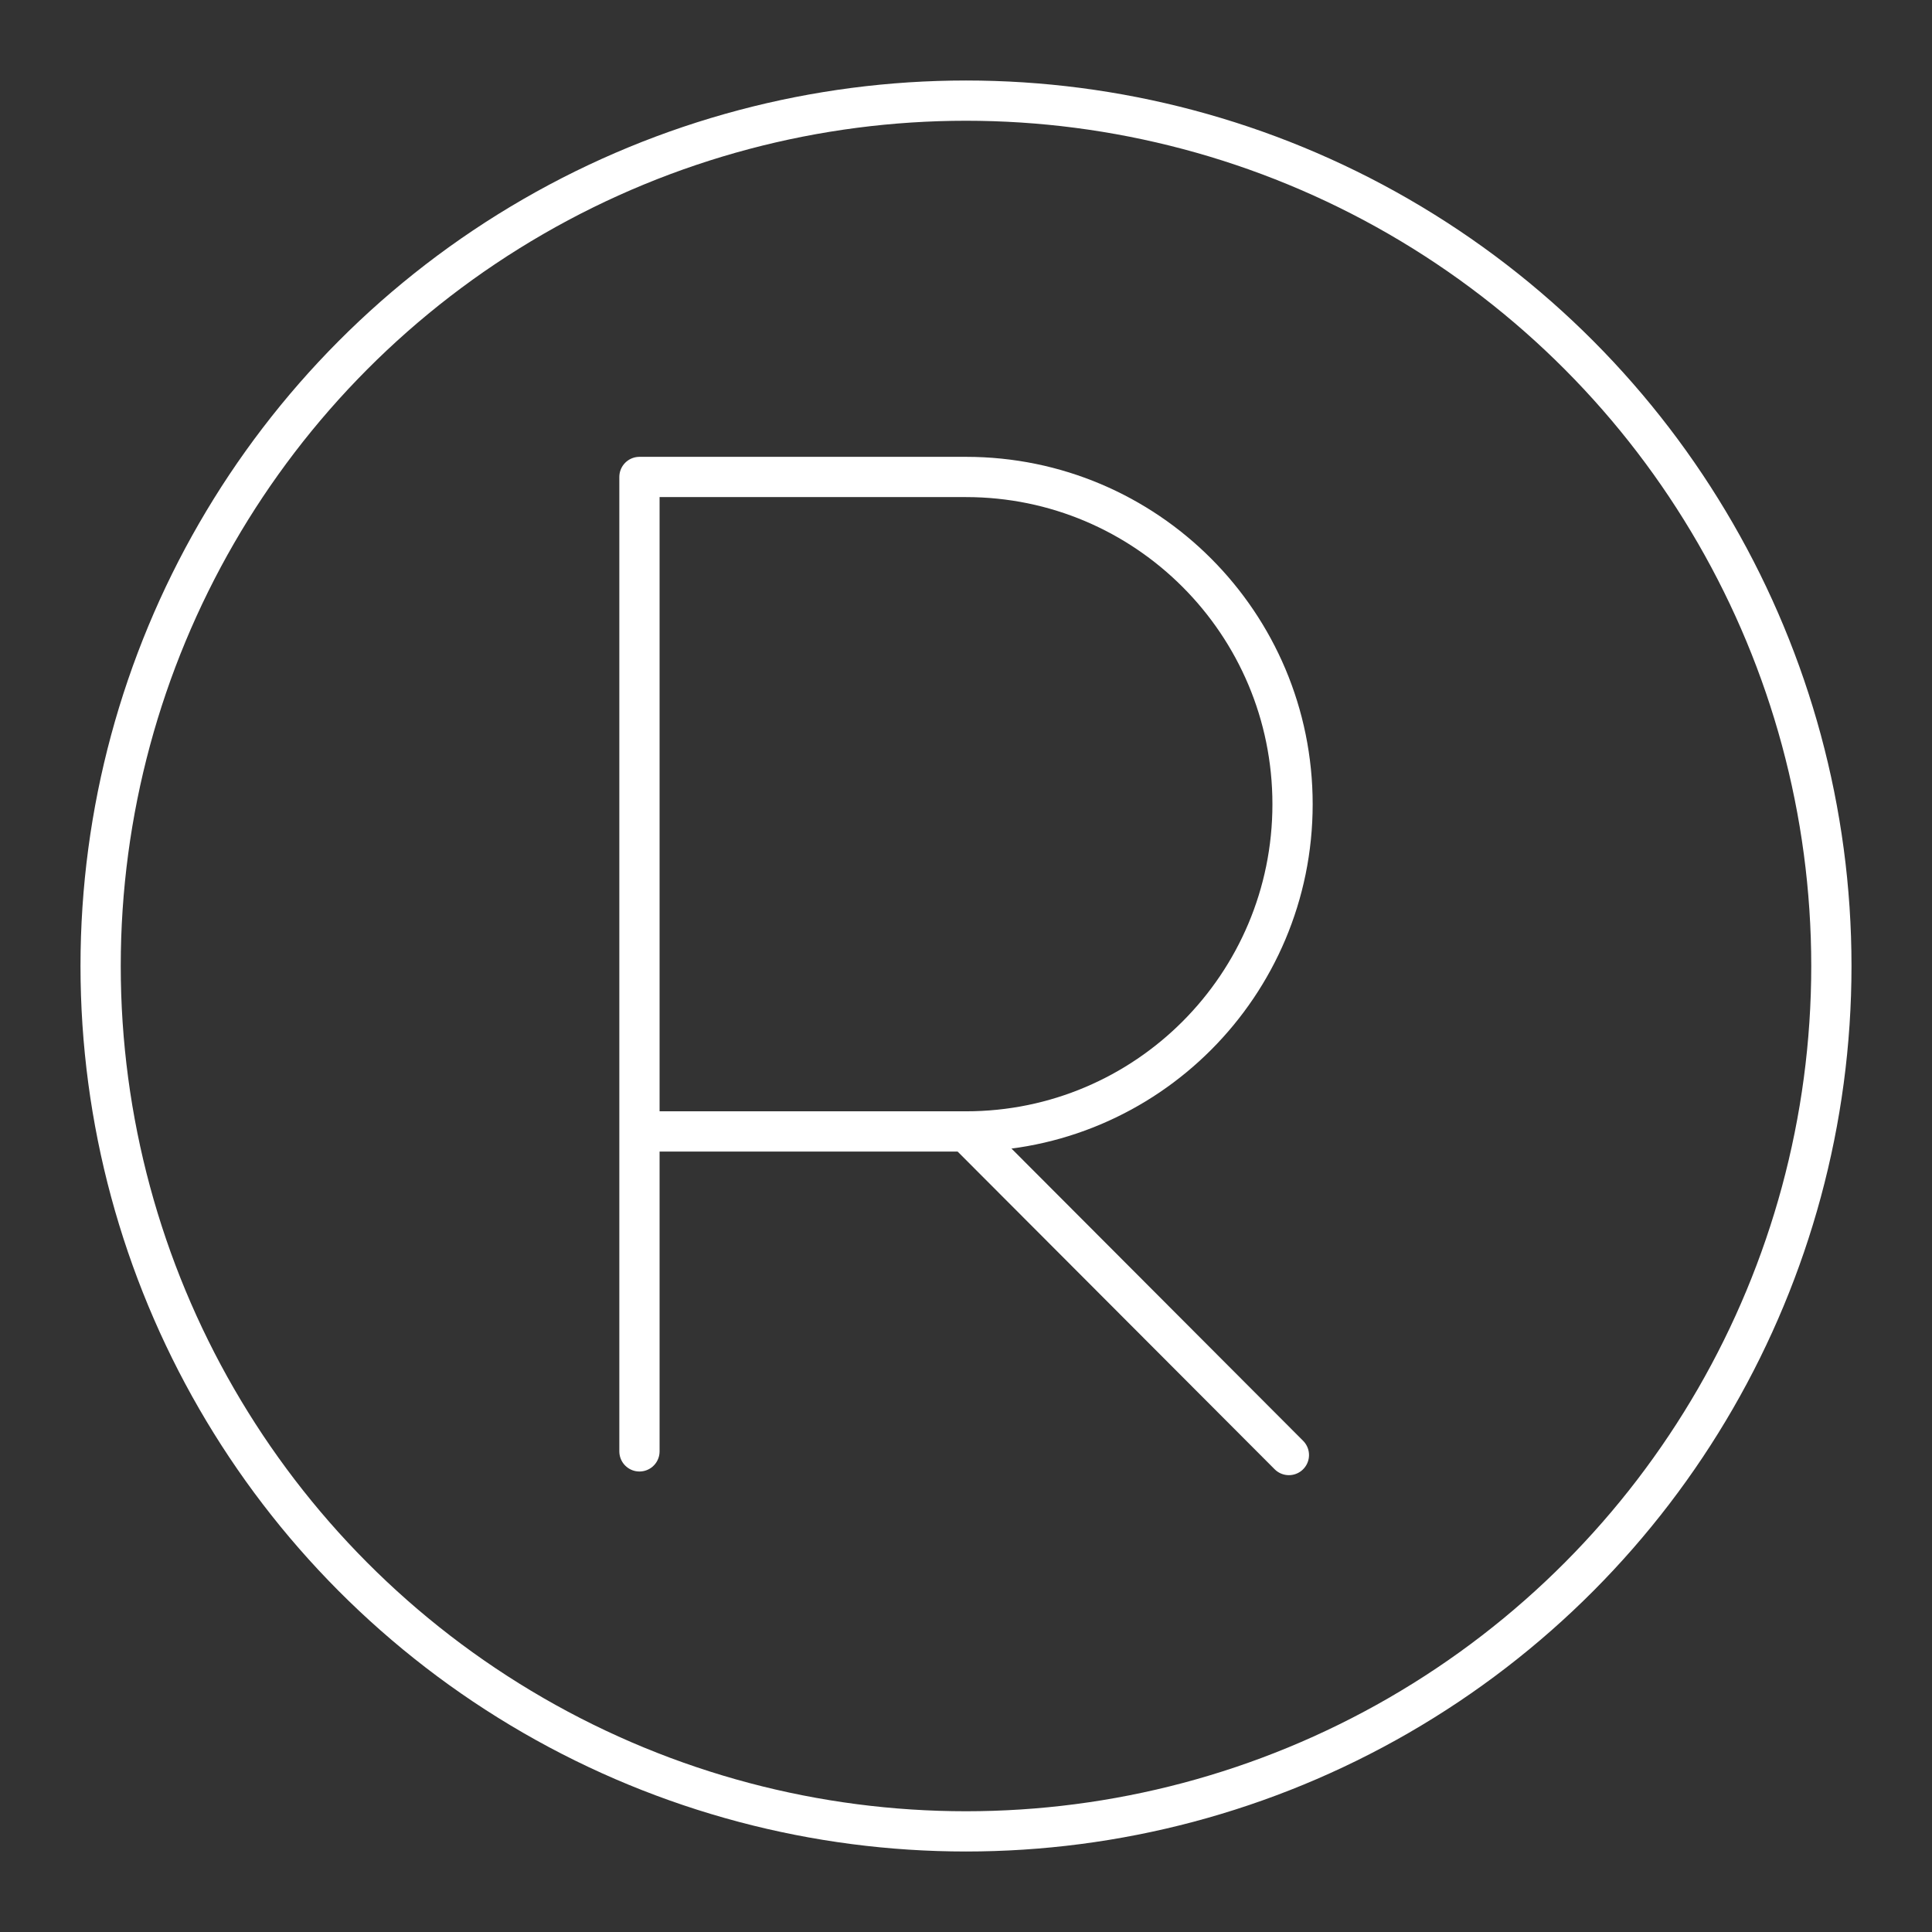 <?xml version="1.0" encoding="UTF-8"?>

<!-- Uploaded to: SVG Repo, www.svgrepo.com, Generator: SVG Repo Mixer Tools -->
<svg width="800px" height="800px" viewBox="0 0 48 48" xmlns="http://www.w3.org/2000/svg">

<rect x="0" y="0" width="48" height="48" fill="#333333" stroke="none"/>

<defs>

<style>.c{fill:none;stroke:#FFF;stroke-linecap:round;stroke-linejoin:round;}</style>

</defs>

<g id="a">

<g>

<path class="c" d="m15.887,36.059V11.85h8.113c4.481,0,8.113,3.64,8.113,8.13s-3.632,8.13-8.113,8.13h-8.113"/>

<line class="c" x1="24" y1="28.111" x2="32.022" y2="36.15"/>

</g>

</g>

<g id="b">

<circle class="c" cx="24" cy="24" r="21.5"/>

</g>

</svg>